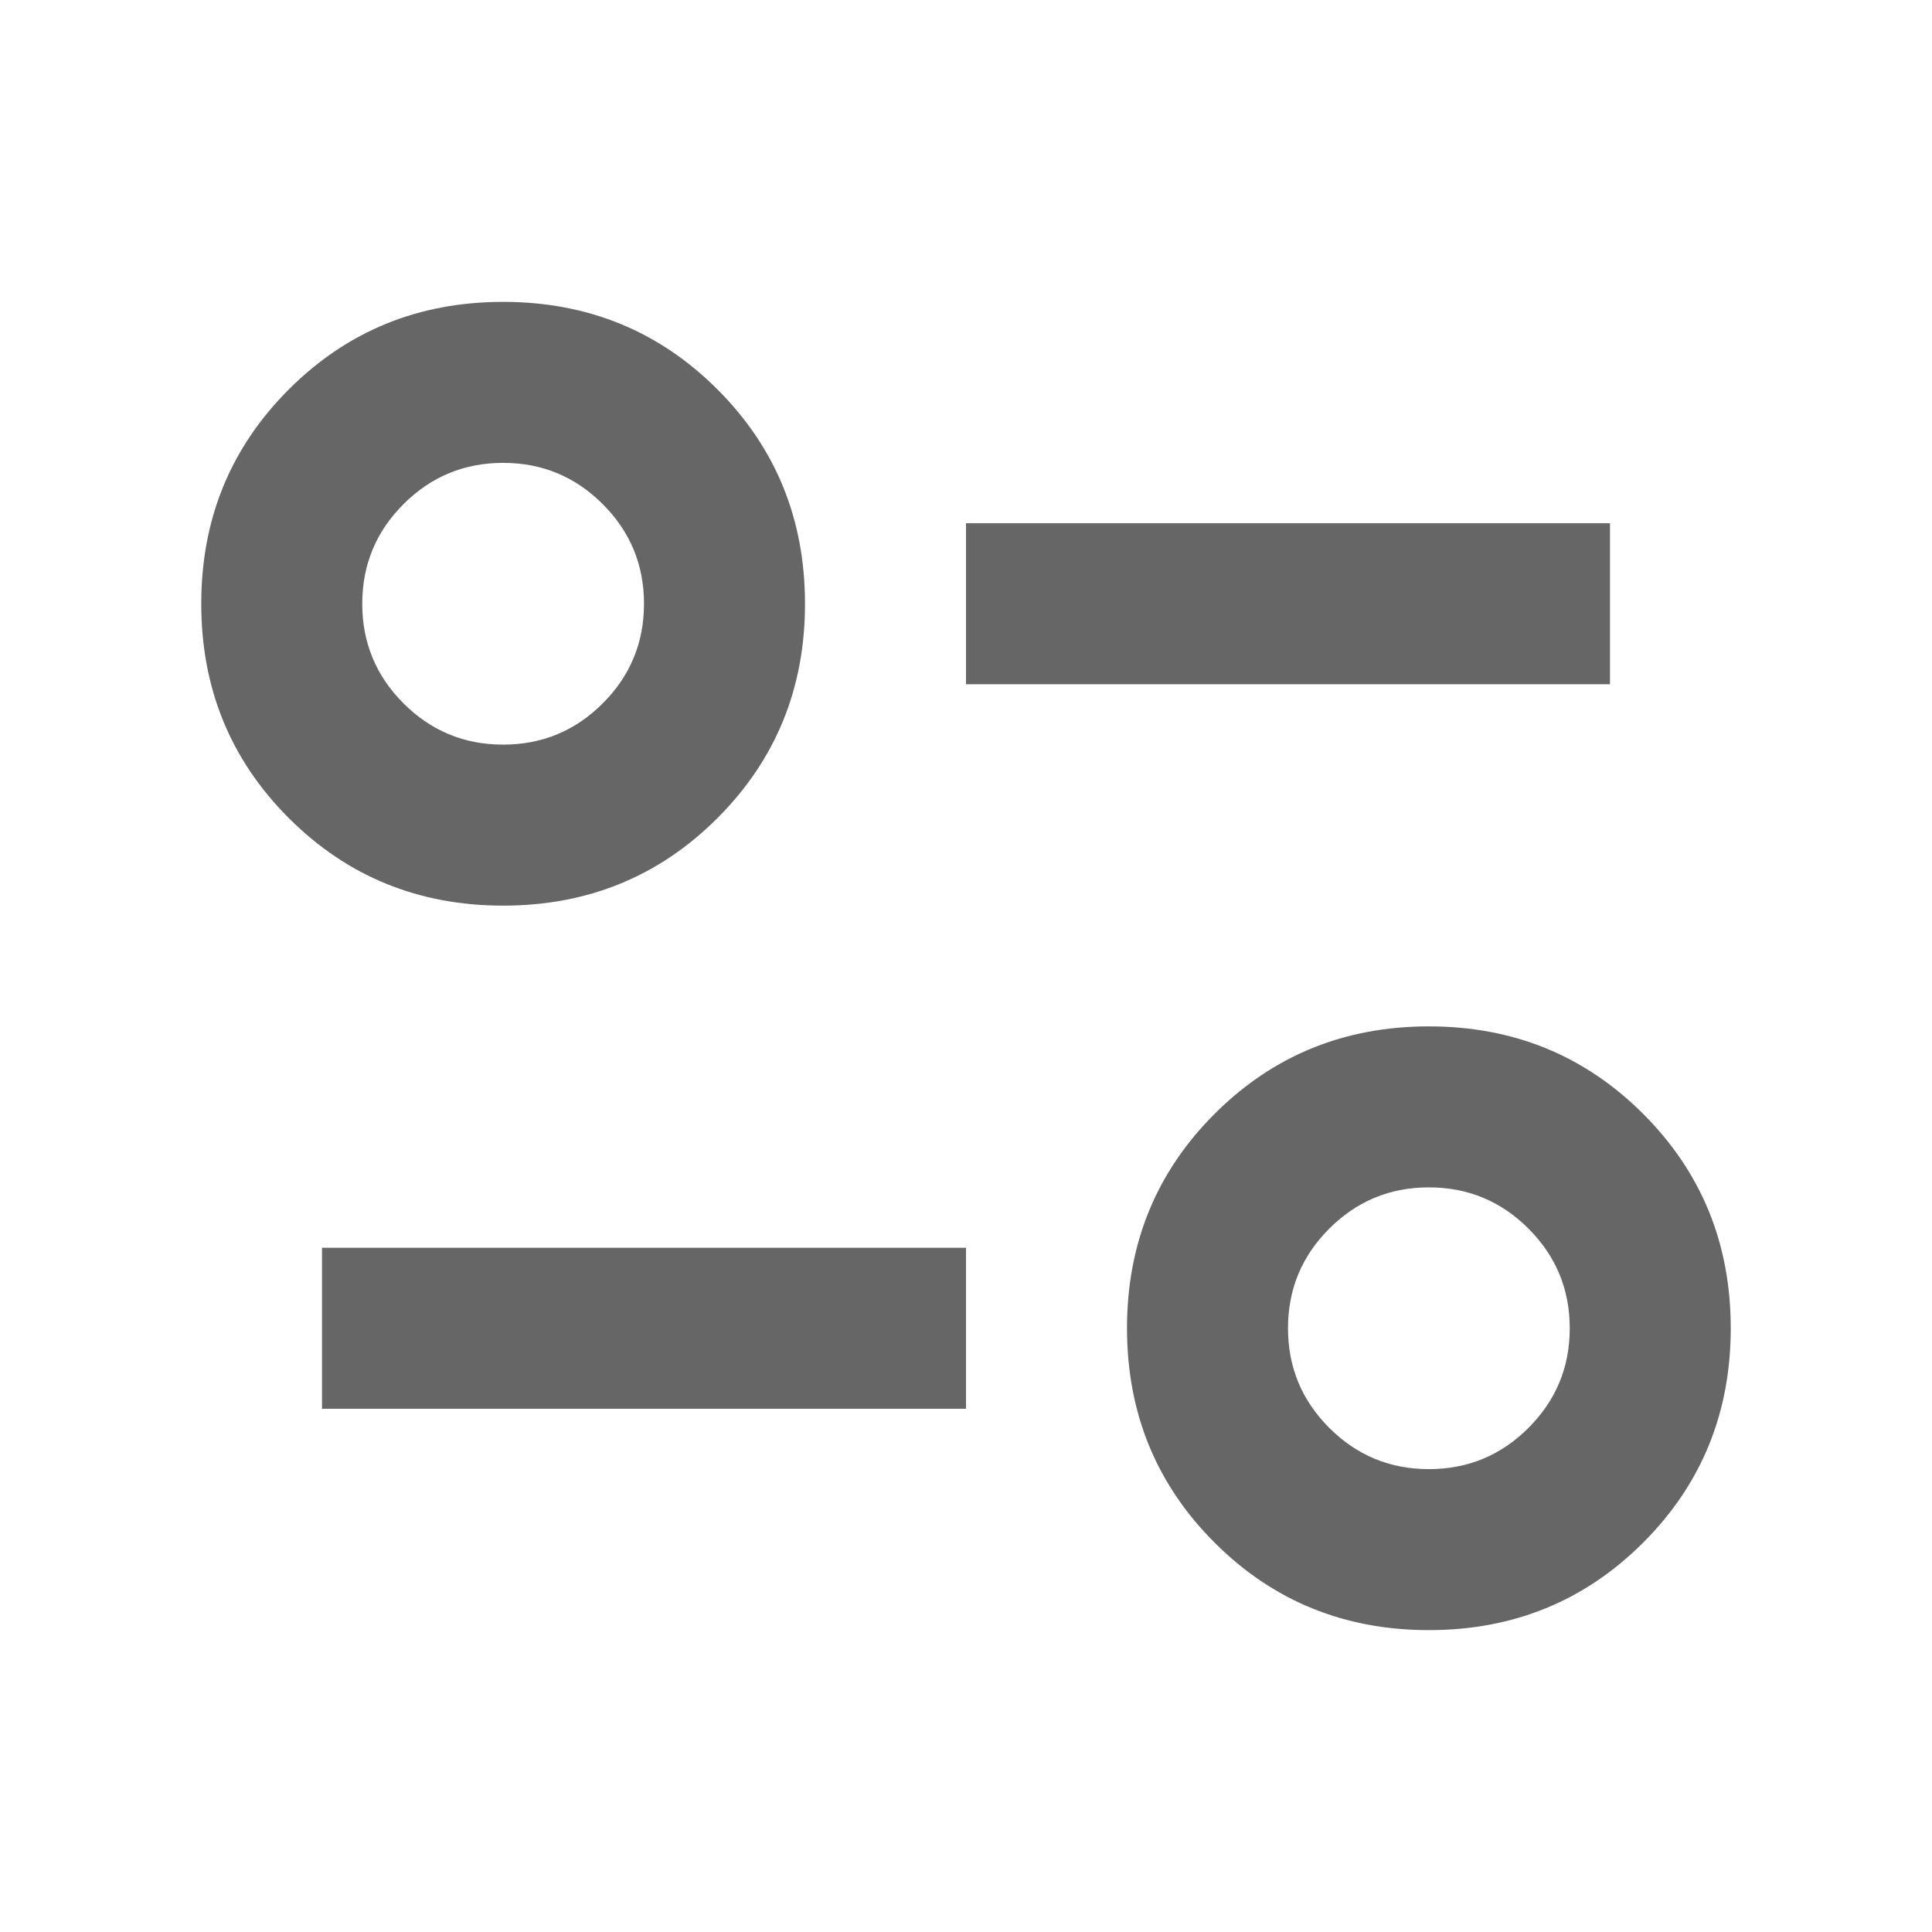 <svg xmlns="http://www.w3.org/2000/svg" height="24px" viewBox="0 -960 960 960" width="24px" fill="#666666"><path d="M710-150q-63 0-106.5-43.5T560-300q0-63 43.5-106.5T710-450q63 0 106.5 43.5T860-300q0 63-43.5 106.5T710-150Zm0-80q29 0 49.5-20.5T780-300q0-29-20.5-49.5T710-370q-29 0-49.5 20.5T640-300q0 29 20.5 49.5T710-230Zm-550-30v-80h320v80H160Zm90-250q-63 0-106.5-43.5T100-660q0-63 43.5-106.5T250-810q63 0 106.5 43.5T400-660q0 63-43.5 106.5T250-510Zm0-80q29 0 49.5-20.5T320-660q0-29-20.5-49.5T250-730q-29 0-49.5 20.5T180-660q0 29 20.5 49.5T250-590Zm230-30v-80h320v80H480Zm230 320ZM250-660Z"/></svg>